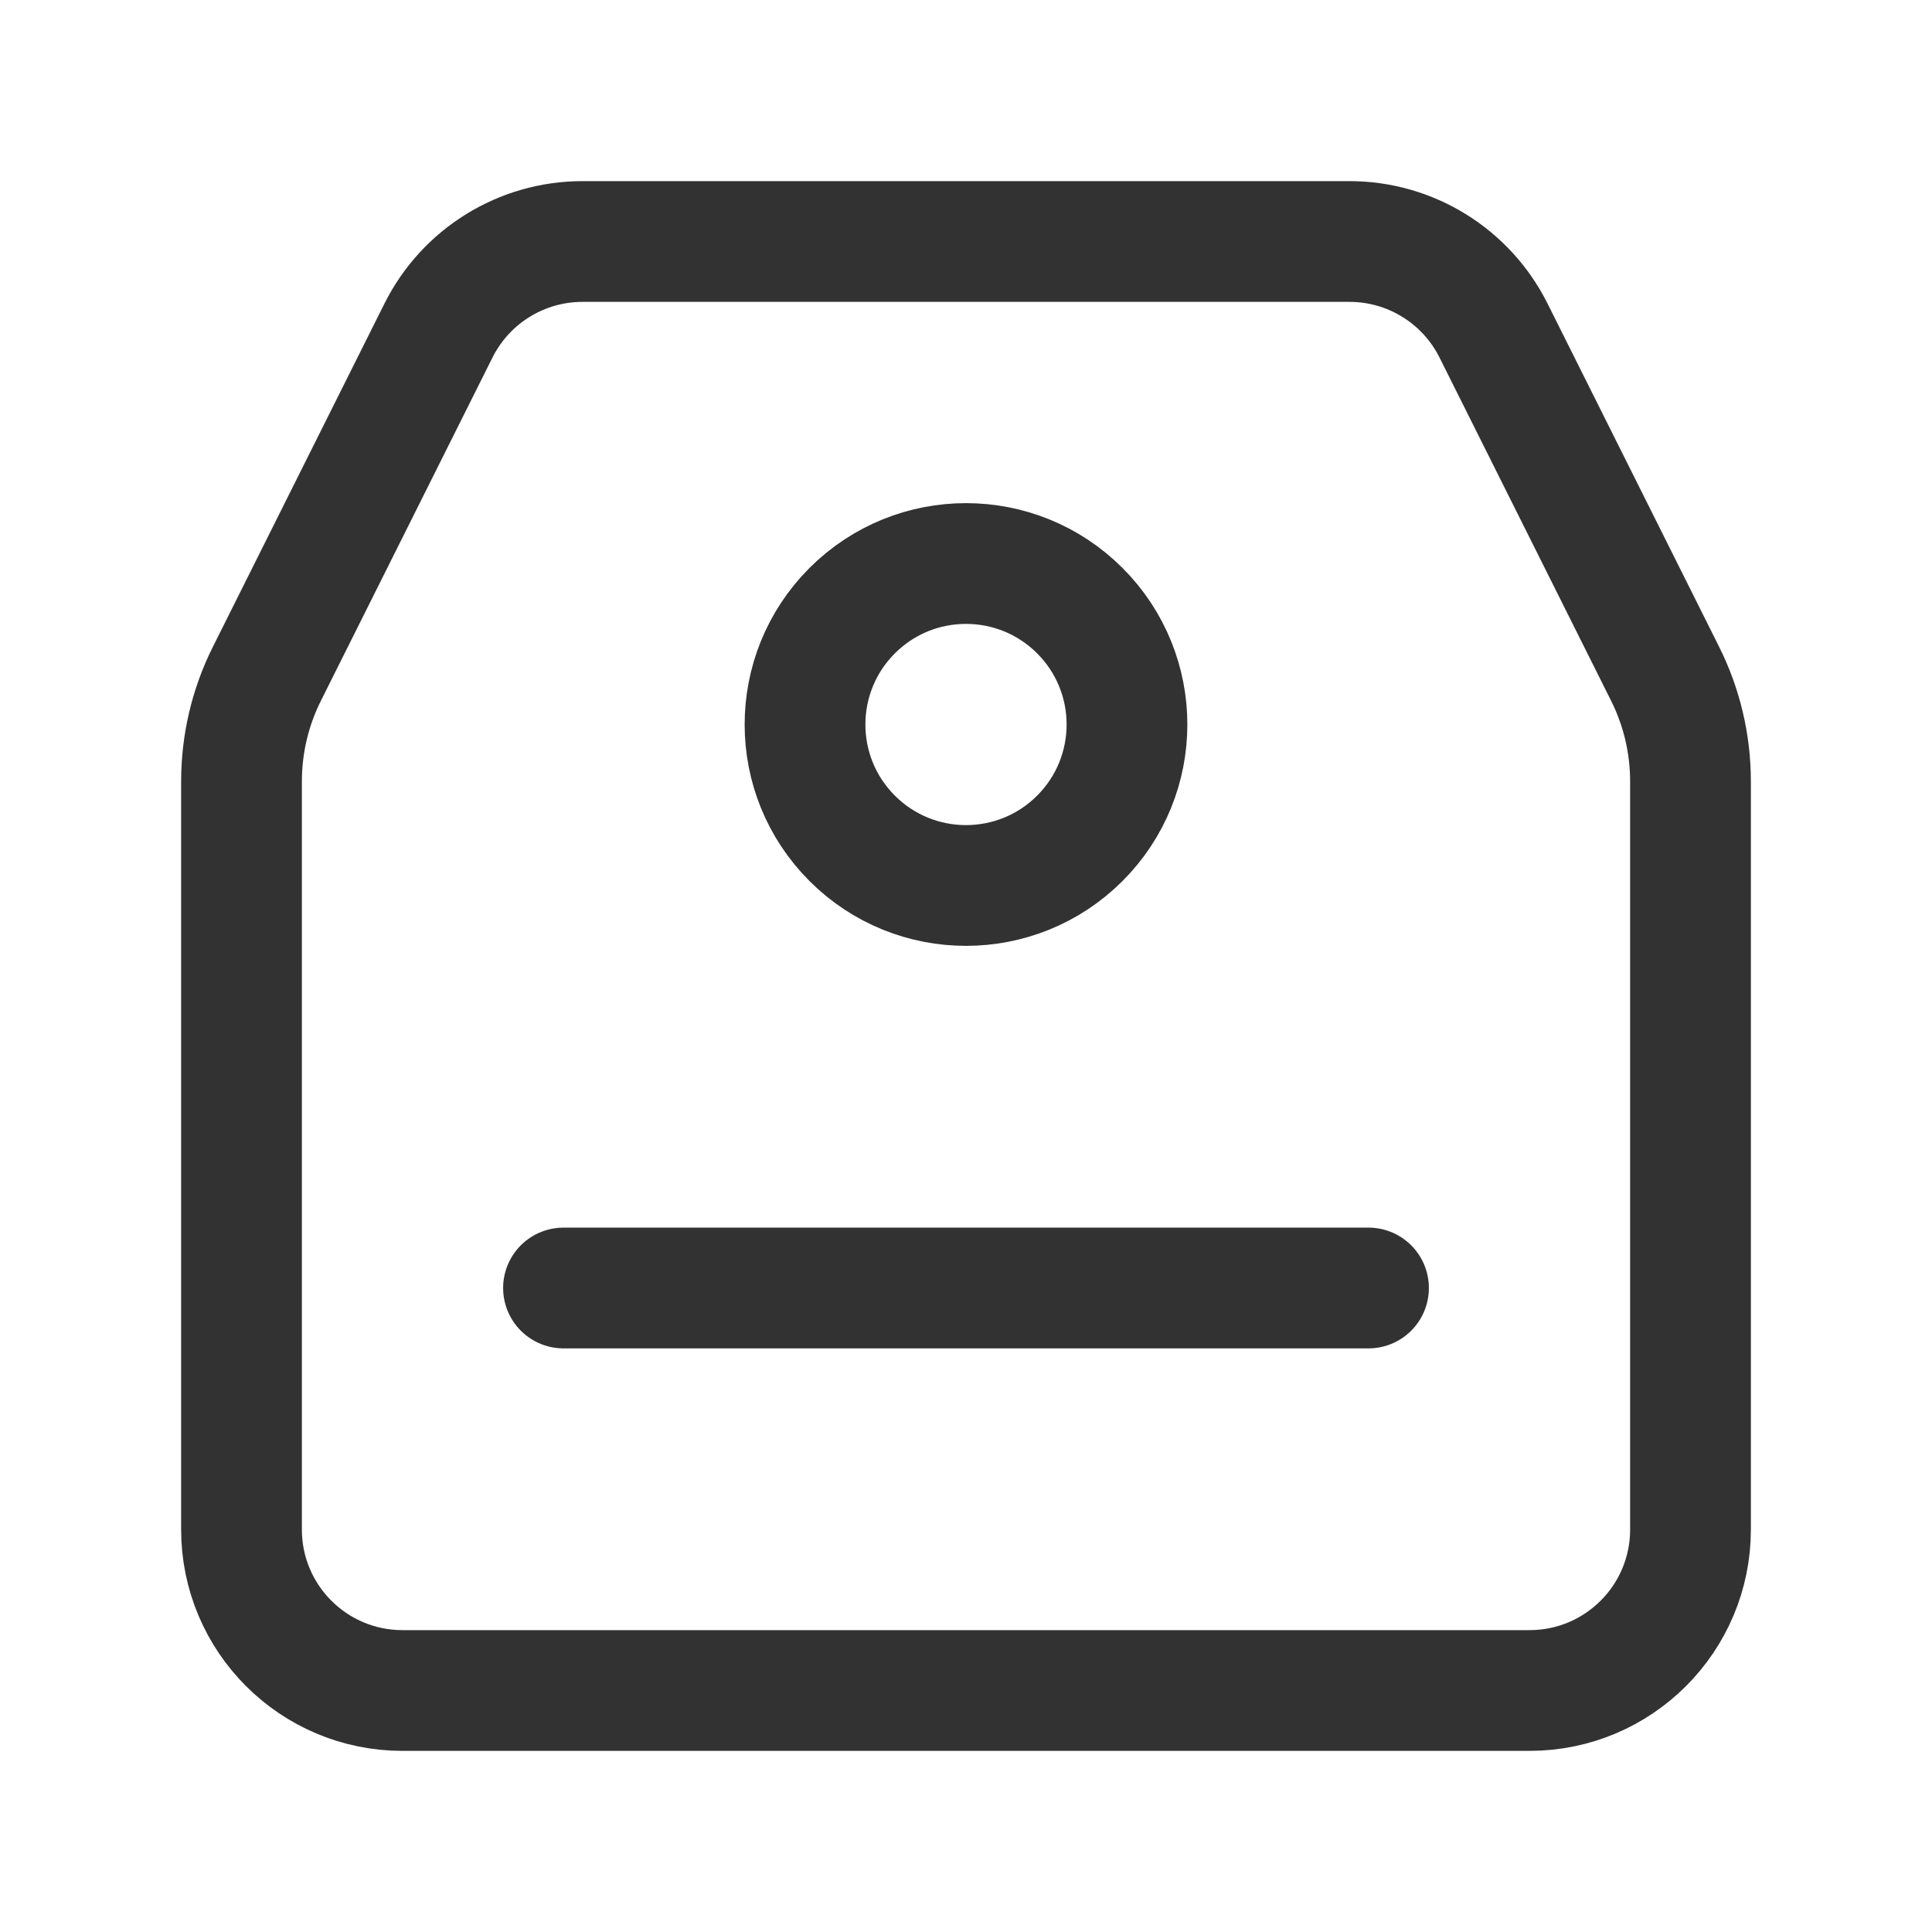 <?xml version="1.0" encoding="UTF-8"?><svg version="1.1" viewBox="0 0 24 24" xmlns="http://www.w3.org/2000/svg" xmlns:xlink="http://www.w3.org/1999/xlink"><!--Generated by IJSVG (https://github.com/iconjar/IJSVG)--><g stroke-linecap="round" stroke-width="1.5" stroke="#323232" fill="none" stroke-linejoin="round"><path d="M20.683,8.367l-2.13,-4.261c-0.339,-0.678 -1.032,-1.106 -1.789,-1.106h-9.528c-0.758,0 -1.45,0.428 -1.789,1.106l-2.13,4.261c-0.209,0.416 -0.317,0.875 -0.317,1.341v9.292c0,1.105 0.895,2 2,2h14c1.105,0 2,-0.895 2,-2v-9.292c0,-0.466 -0.108,-0.925 -0.317,-1.341Z"></path><path d="M13.414,7.586c0.781,0.781 0.781,2.047 0,2.828c-0.781,0.781 -2.047,0.781 -2.828,0c-0.781,-0.781 -0.781,-2.047 0,-2.828c0.781,-0.781 2.047,-0.781 2.828,-8.88178e-16"></path><path d="M7,16h10"></path></g><path fill="none" d="M0,0h24v24h-24v-24Z"></path></svg>